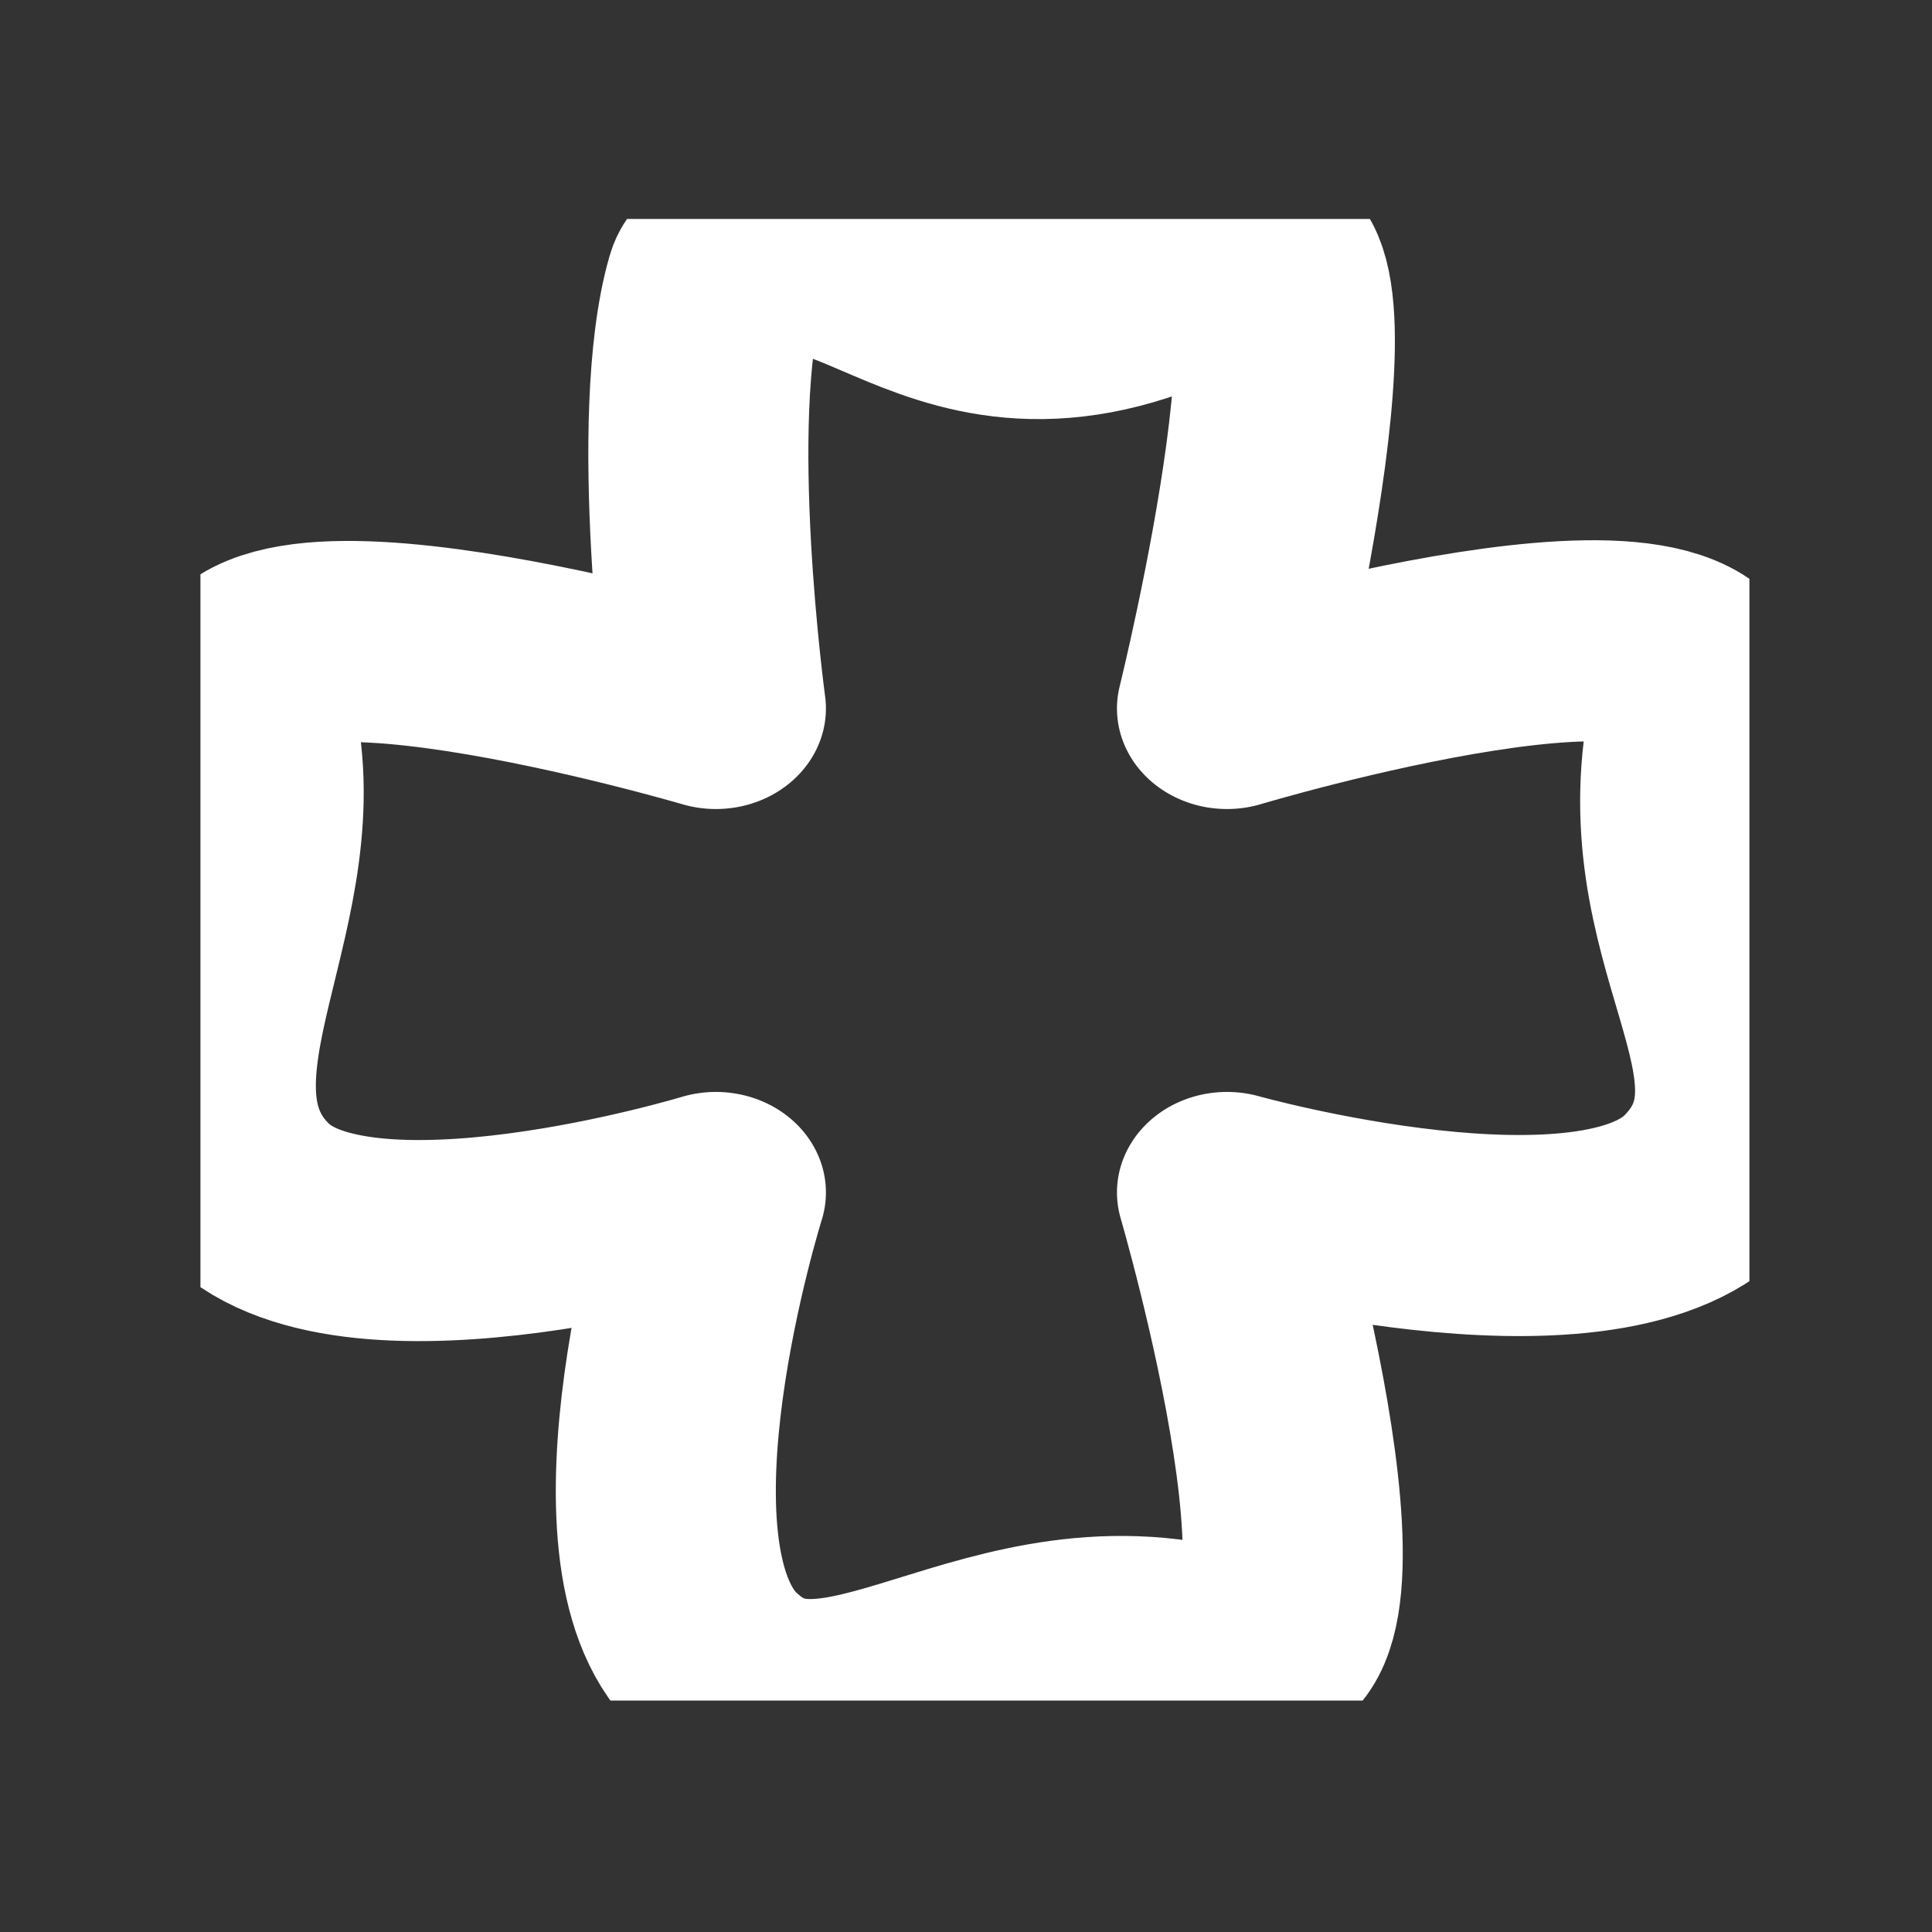 <?xml version="1.0" encoding="UTF-8" standalone="no"?>
<!-- Created with Inkscape (http://www.inkscape.org/) -->

<svg
   width="32"
   height="32"
   viewBox="0 0 8.467 8.467"
   version="1.1"
   id="svg1"
   inkscape:version="1.4 (86a8ad7, 2024-10-11)"
   sodipodi:docname="wonky-plus-mod.svg"
   xmlns:inkscape="http://www.inkscape.org/namespaces/inkscape"
   xmlns:sodipodi="http://sodipodi.sourceforge.net/DTD/sodipodi-0.dtd"
   xmlns="http://www.w3.org/2000/svg"
   xmlns:svg="http://www.w3.org/2000/svg">
  <rect x="0" y="0" width="8.467" height="8.467" fill="#333333" stroke="none"/>
  <sodipodi:namedview
     id="namedview1"
     pagecolor="#ffffff"
     bordercolor="#111111"
     borderopacity="1"
     inkscape:showpageshadow="0"
     inkscape:pageopacity="0"
     inkscape:pagecheckerboard="1"
     inkscape:deskcolor="#d1d1d1"
     inkscape:document-units="mm"
     inkscape:zoom="8.7484425"
     inkscape:cx="26.576159"
     inkscape:cy="11.430606"
     inkscape:window-width="1920"
     inkscape:window-height="1112"
     inkscape:window-x="-8"
     inkscape:window-y="-8"
     inkscape:window-maximized="1"
     inkscape:current-layer="layer1" />
  <defs
     id="defs1">
    <clipPath
       clipPathUnits="userSpaceOnUse"
       id="clipPath143-4">
      <path
         id="path143-8"
         style="fill:#ff0000;fill-opacity:1;fill-rule:nonzero;stroke:none"
         d="M 146.887,170.443 V 292.959 H 263.928 V 170.443 Z m 51.186,51.867 c 0.732,0.028 1.596,0.491 2.334,1.543 0.909,1.296 1.693,2.675 2.453,4.062 1.419,2.65 2.706,5.366 4.066,8.045 1.692,3.332 -1.676,5.042 -3.367,1.709 -1.342,-2.645 -2.614,-5.326 -4.012,-7.943 -0.734,-1.345 -1.5,-2.673 -2.377,-3.932 -1.403,-2.012 -0.494,-3.538 0.902,-3.484 z" />
    </clipPath>
    <inkscape:path-effect
       effect="fill_between_many"
       method="originald"
       linkedpaths="#path119,0,1|"
       id="path-effect1" />
  </defs>
  <g
     inkscape:label="Layer 1"
     inkscape:groupmode="layer"
     id="layer1">
    <path
       inkscape:original-d="M 0,0"
       inkscape:path-effect="#path-effect1"
       d="m 3.123,1.245 c 0.636,-0.363 0.977,0.681 2.195,-0.047 0.568,-0.339 0,1.986 0,1.986 0,0 2.216,-0.672 2.066,0 -0.23,1.034 0.51,1.59 0.026,2.091 -0.485,0.502 -2.092,0.045 -2.092,0.045 0,0 0.646,2.234 0,2.031 C 4.314,7.033 3.619,7.909 3.089,7.388 c -0.492,-0.483 0,-2.068 0,-2.068 0,0 -1.555,0.478 -2.038,-1.07e-5 C 0.544,4.819 1.252,4.053 1.027,3.184 c -0.172,-0.665 2.062,0 2.062,0 0,0 -0.172,-1.279 0,-1.883 0.006,-0.021 0.016,-0.045 0.034,-0.056 z"
       id="path1"
       style="fill:#fbfbfb;fill-opacity:0" />
    <path
       id="path119"
       clip-path="url(#clipPath143-4)"
       style="fill:#fbfbfb;fill-opacity:0;stroke:#ffffff;stroke-width:16.627;stroke-linecap:square;stroke-linejoin:round;stroke-miterlimit:1.5;stroke-dasharray:none;stroke-opacity:1;paint-order:normal"
       inkscape:transform-center-x="7.0916848"
       inkscape:transform-center-y="0.31357469"
       transform="matrix(0.058,0,0,0.053,-7.641,-8.074)"
       d="m 186.432,174.606 c 11.013,-6.793 16.914,12.754 38.021,-0.887 9.841,-6.36 0,37.205 0,37.205 0,0 38.377,-12.598 35.787,0 -3.983,19.376 8.84,29.784 0.452,39.173 -8.397,9.399 -36.239,0.846 -36.239,0.846 0,0 11.18,41.858 0,38.046 -17.407,-5.934 -29.438,10.475 -38.618,0.71 -8.515,-9.057 0,-38.756 0,-38.756 0,0 -26.936,8.952 -35.304,-2e-4 -8.767,-9.381 3.489,-23.734 -0.411,-40.019 -2.986,-12.468 35.715,0 35.715,0 0,0 -2.983,-23.971 0,-35.279 0.104,-0.392 0.27,-0.838 0.597,-1.04 z"
       sodipodi:nodetypes="ascsacsacascaa" />
  </g>
</svg>

